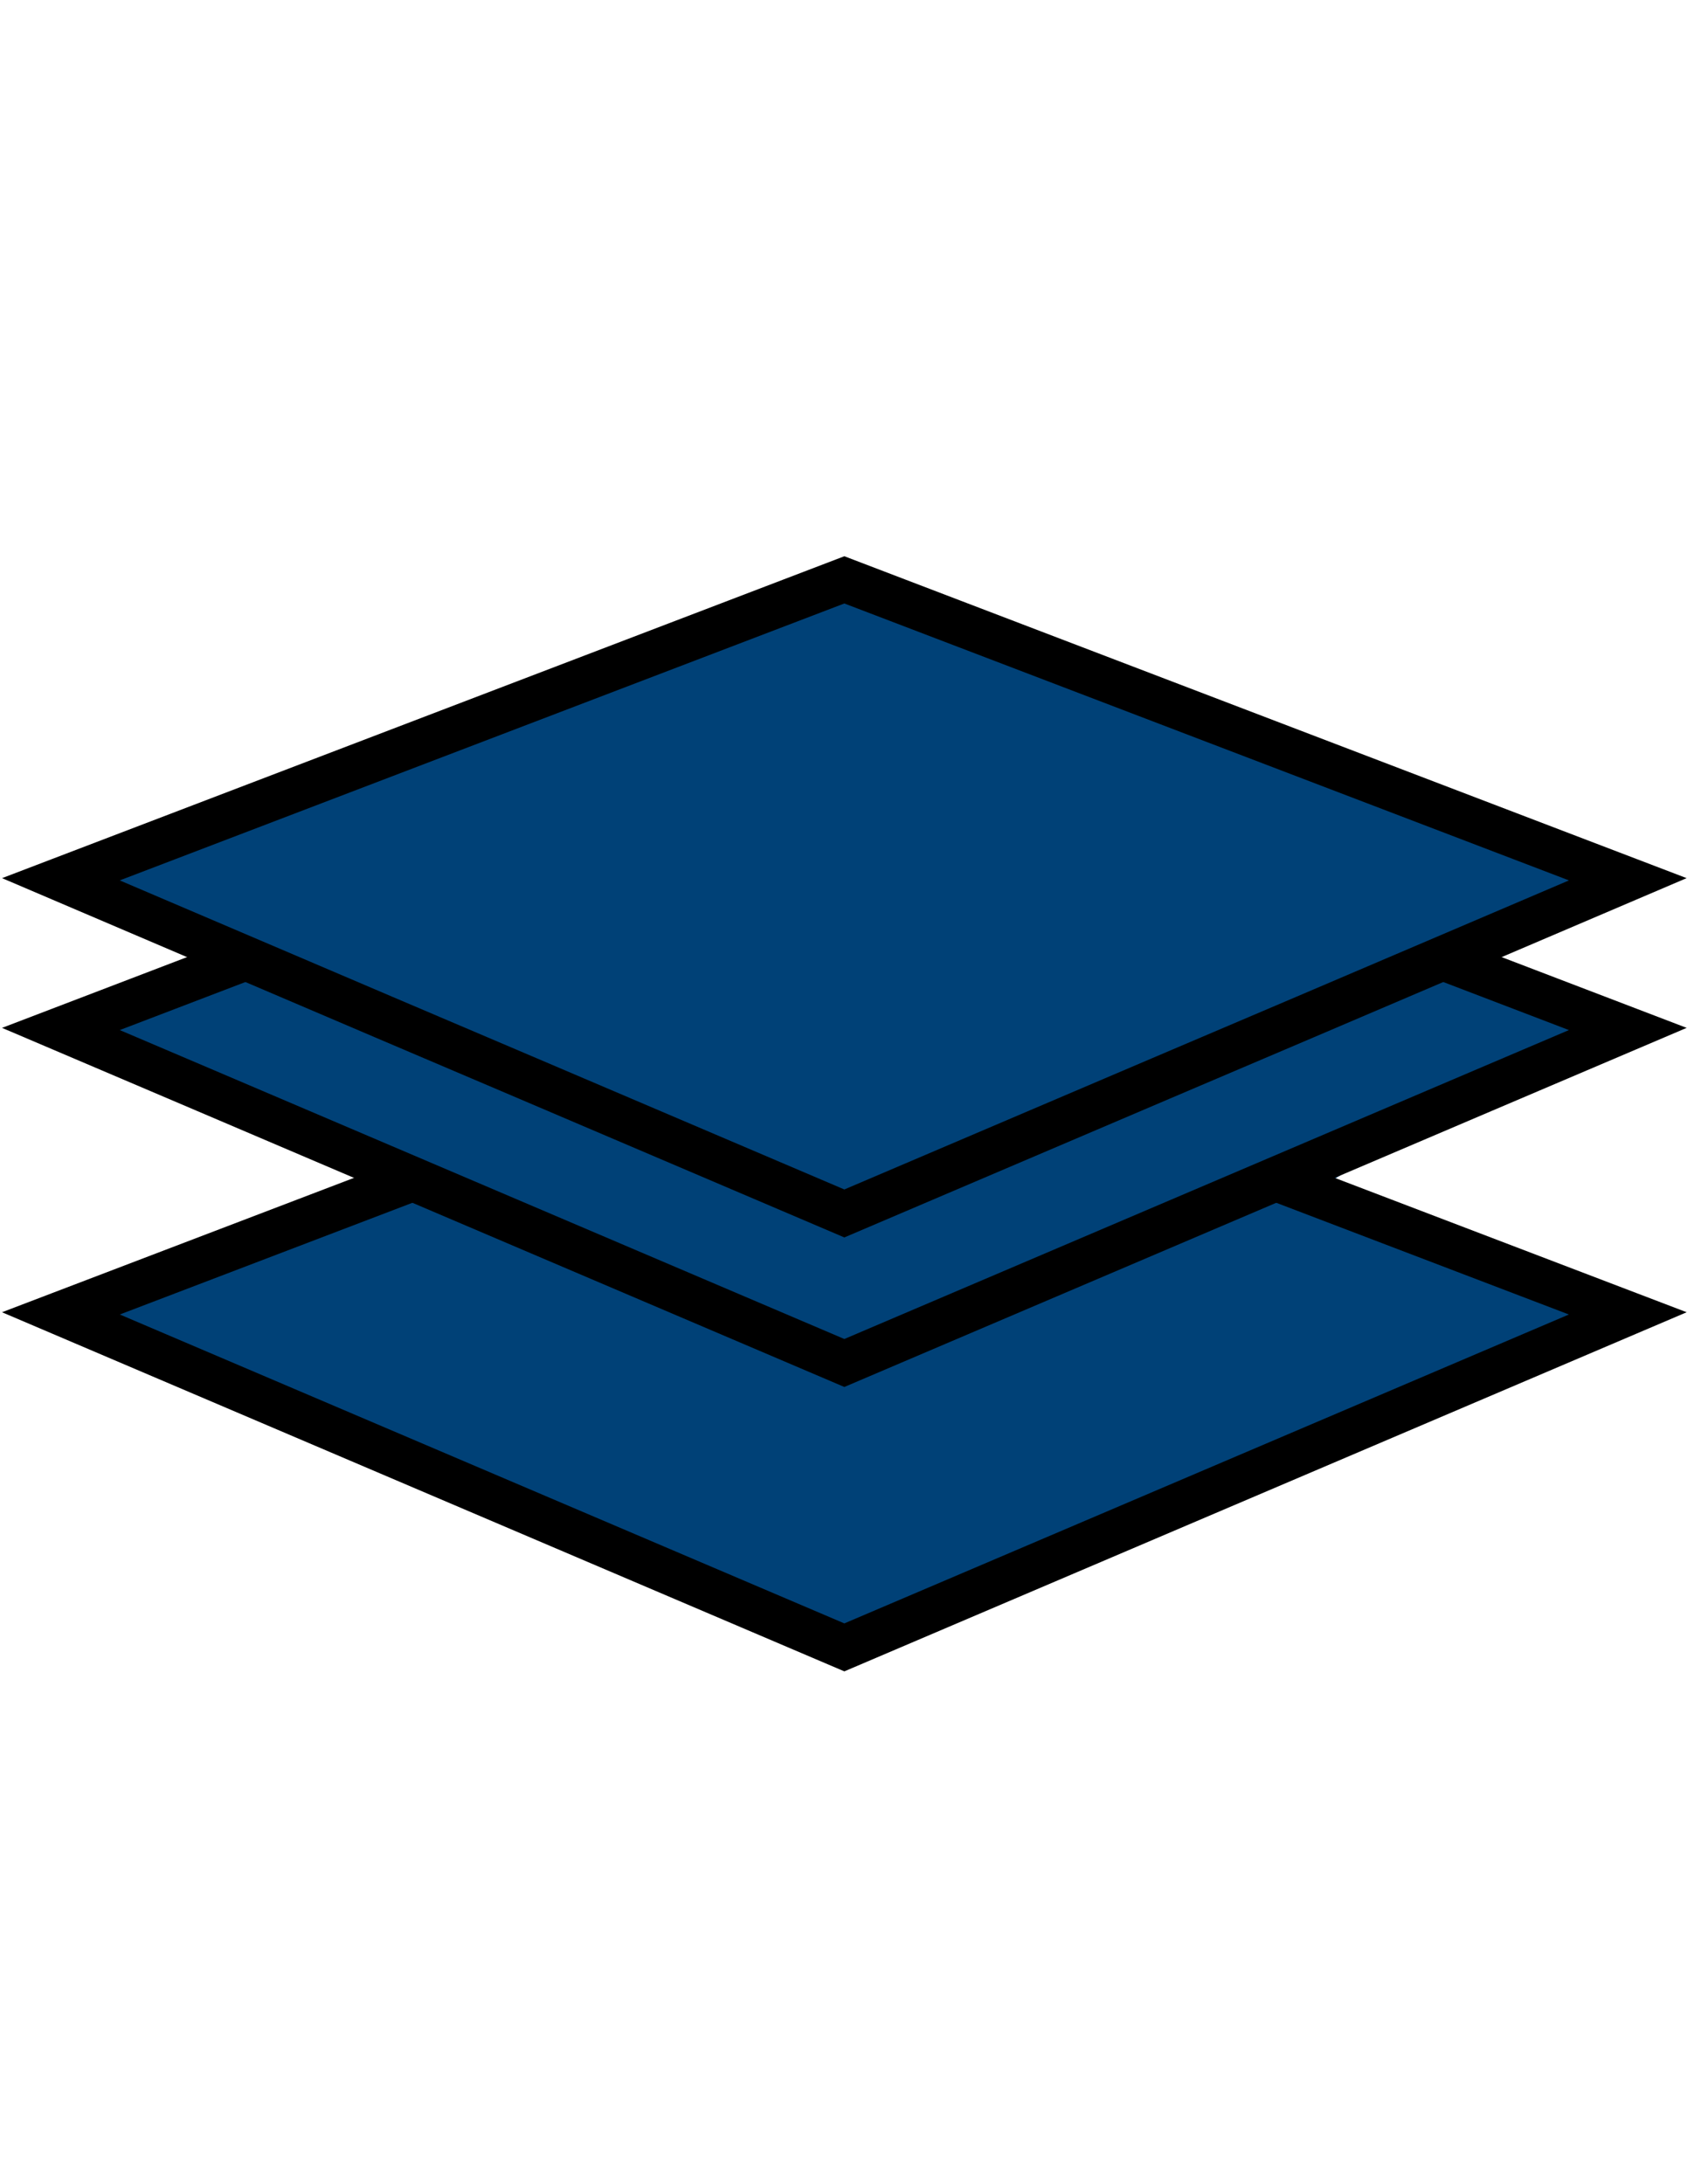 <?xml version="1.0" encoding="utf-8"?>
<!-- Generator: Adobe Illustrator 17.0.0, SVG Export Plug-In . SVG Version: 6.00 Build 0)  -->
<!DOCTYPE svg PUBLIC "-//W3C//DTD SVG 1.1//EN" "http://www.w3.org/Graphics/SVG/1.1/DTD/svg11.dtd">
<svg version="1.1" id="Layer_1" xmlns="http://www.w3.org/2000/svg" xmlns:xlink="http://www.w3.org/1999/xlink" x="0px" y="0px"
	 width="612px" height="792px" viewBox="0 0 612 792" enable-background="new 0 0 612 792" xml:space="preserve">
<polygon fill="#004177" points="40.009,318.5 303.509,215.5 586.03,320.742 528.622,349.448 581.574,369.691 484.009,427.518 
	593.009,474.5 303.815,597.348 19.603,476.233 134.009,427.518 30.092,369.101 93.621,350.411 43.009,325.13 "/>
<path display="none" fill="#FAFBFE" d="M885.38,131.677"/>
<line display="none" fill="none" x1="294.311" y1="206.158" x2="397.004" y2="-58.104"/>
<polyline fill="none" stroke="#000000" stroke-width="16" stroke-miterlimit="10" points="462.856,427.518 590.519,476.233 
	306.306,597.348 22.093,476.233 149.756,427.518 "/>
<polyline fill="none" stroke="#000000" stroke-width="16" stroke-miterlimit="10" points="523.444,347.468 590.519,373.111 
	537.764,395.572 306.306,494.226 74.848,395.572 22.093,373.111 89.168,347.468 "/>
<polygon fill="none" stroke="#000000" stroke-width="16" stroke-miterlimit="10" points="420.872,391.165 306.306,440.003 
	191.74,391.165 138.985,368.705 22.093,318.827 306.306,210.258 590.519,318.827 473.627,368.705 "/>
</svg>
